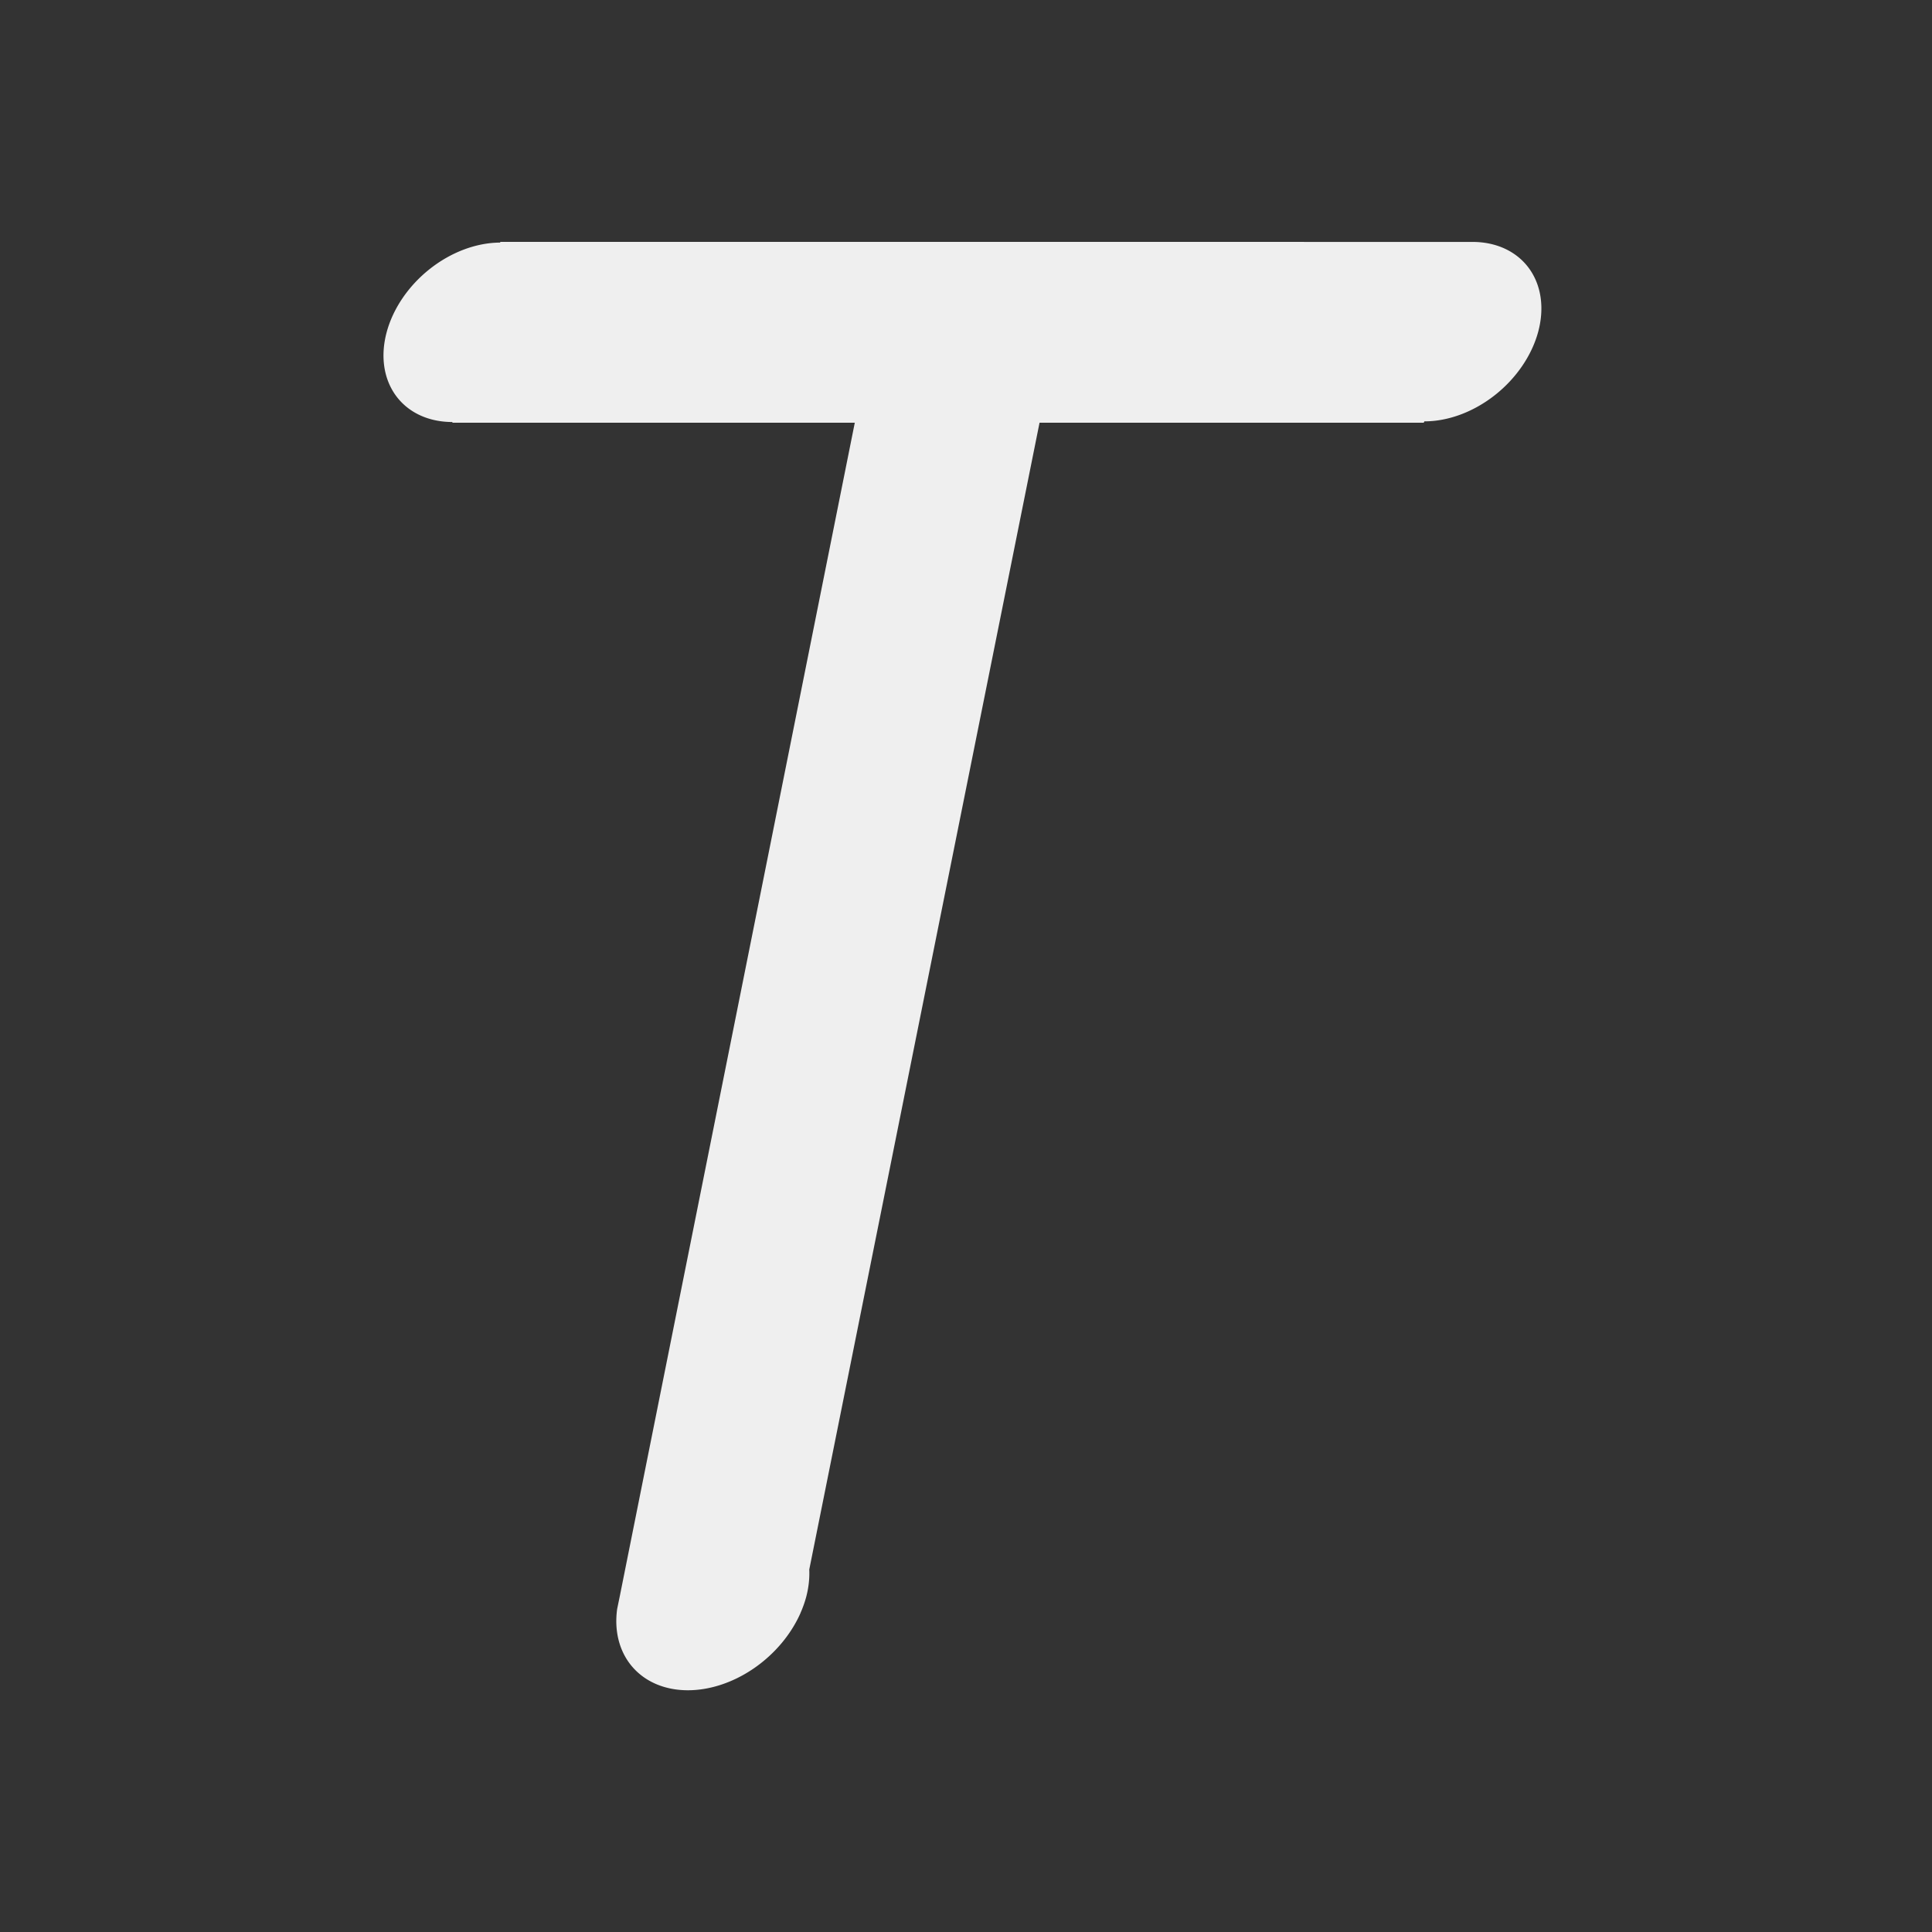 <svg height="32" viewBox="0 0 32 32" width="32" xmlns="http://www.w3.org/2000/svg"><rect x="0" y="0" width="32" height="32" fill="#333333" stroke="none"/><path d="m8.281 4.006.008.012a1.301 1.699 48.815 0 0 -1.885 1.486 1.301 1.699 48.815 0 0 1.088 1.486l.002.012h6.664l-3.895 19.449-.041.199a1.352 1.766 48.815 0 0 1.172 1.346 1.352 1.766 48.815 0 0 1.865-1.279 1.352 1.766 48.815 0 0 0-.002 1.352 1.766 48.815 0 0 .094-.264 1.352 1.766 48.815 0 0 .051-.455l3.814-18.994h6.363l.012-.023a1.301 1.699 48.815 0 0 1.885-1.486 1.301 1.699 48.815 0 0 -1.088-1.486z" fill="#efefef" stroke-width=".873"/></svg>